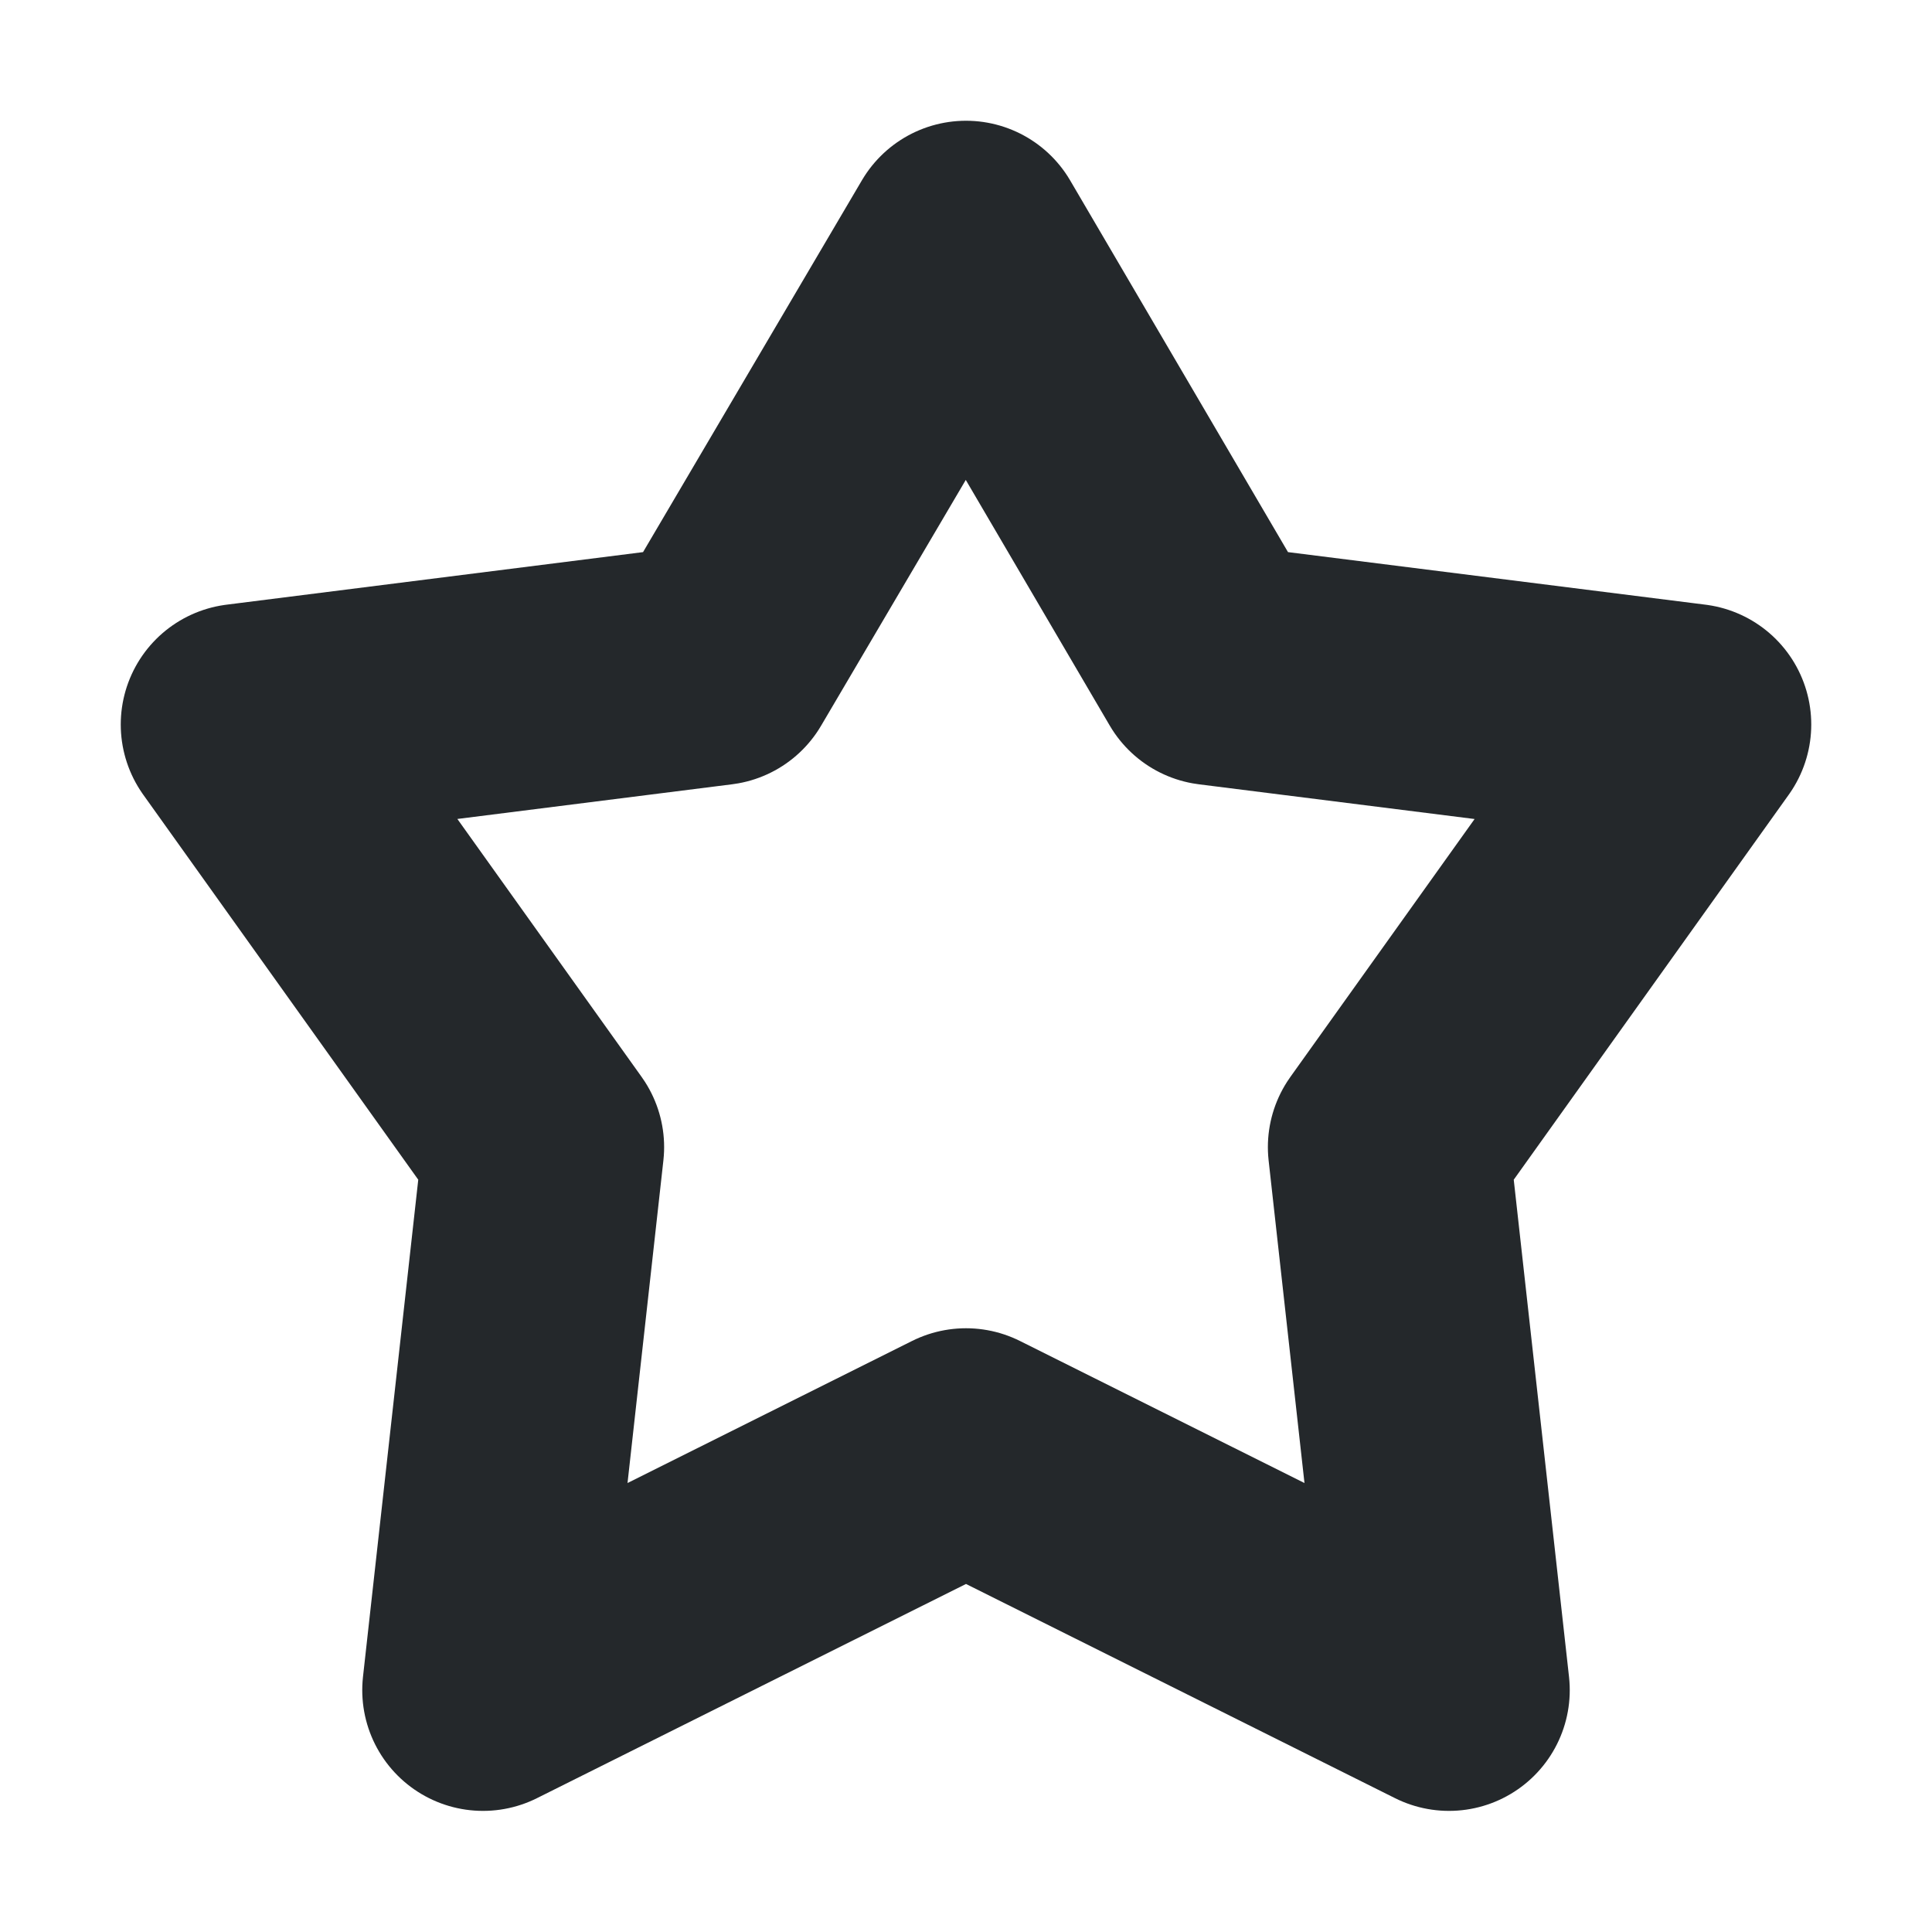 <svg width="16" height="16" viewBox="0 0 16 16" fill="none" xmlns="http://www.w3.org/2000/svg">
<path d="M4 13.997L8 12L12 13.997L11.5 9.5L14 6L10.053 5.503L8 2L5.938 5.503L2 6L4.5 9.5L4 13.997Z" stroke="#24282B" stroke-width="2" stroke-linecap="round" stroke-linejoin="round"/>
</svg>
